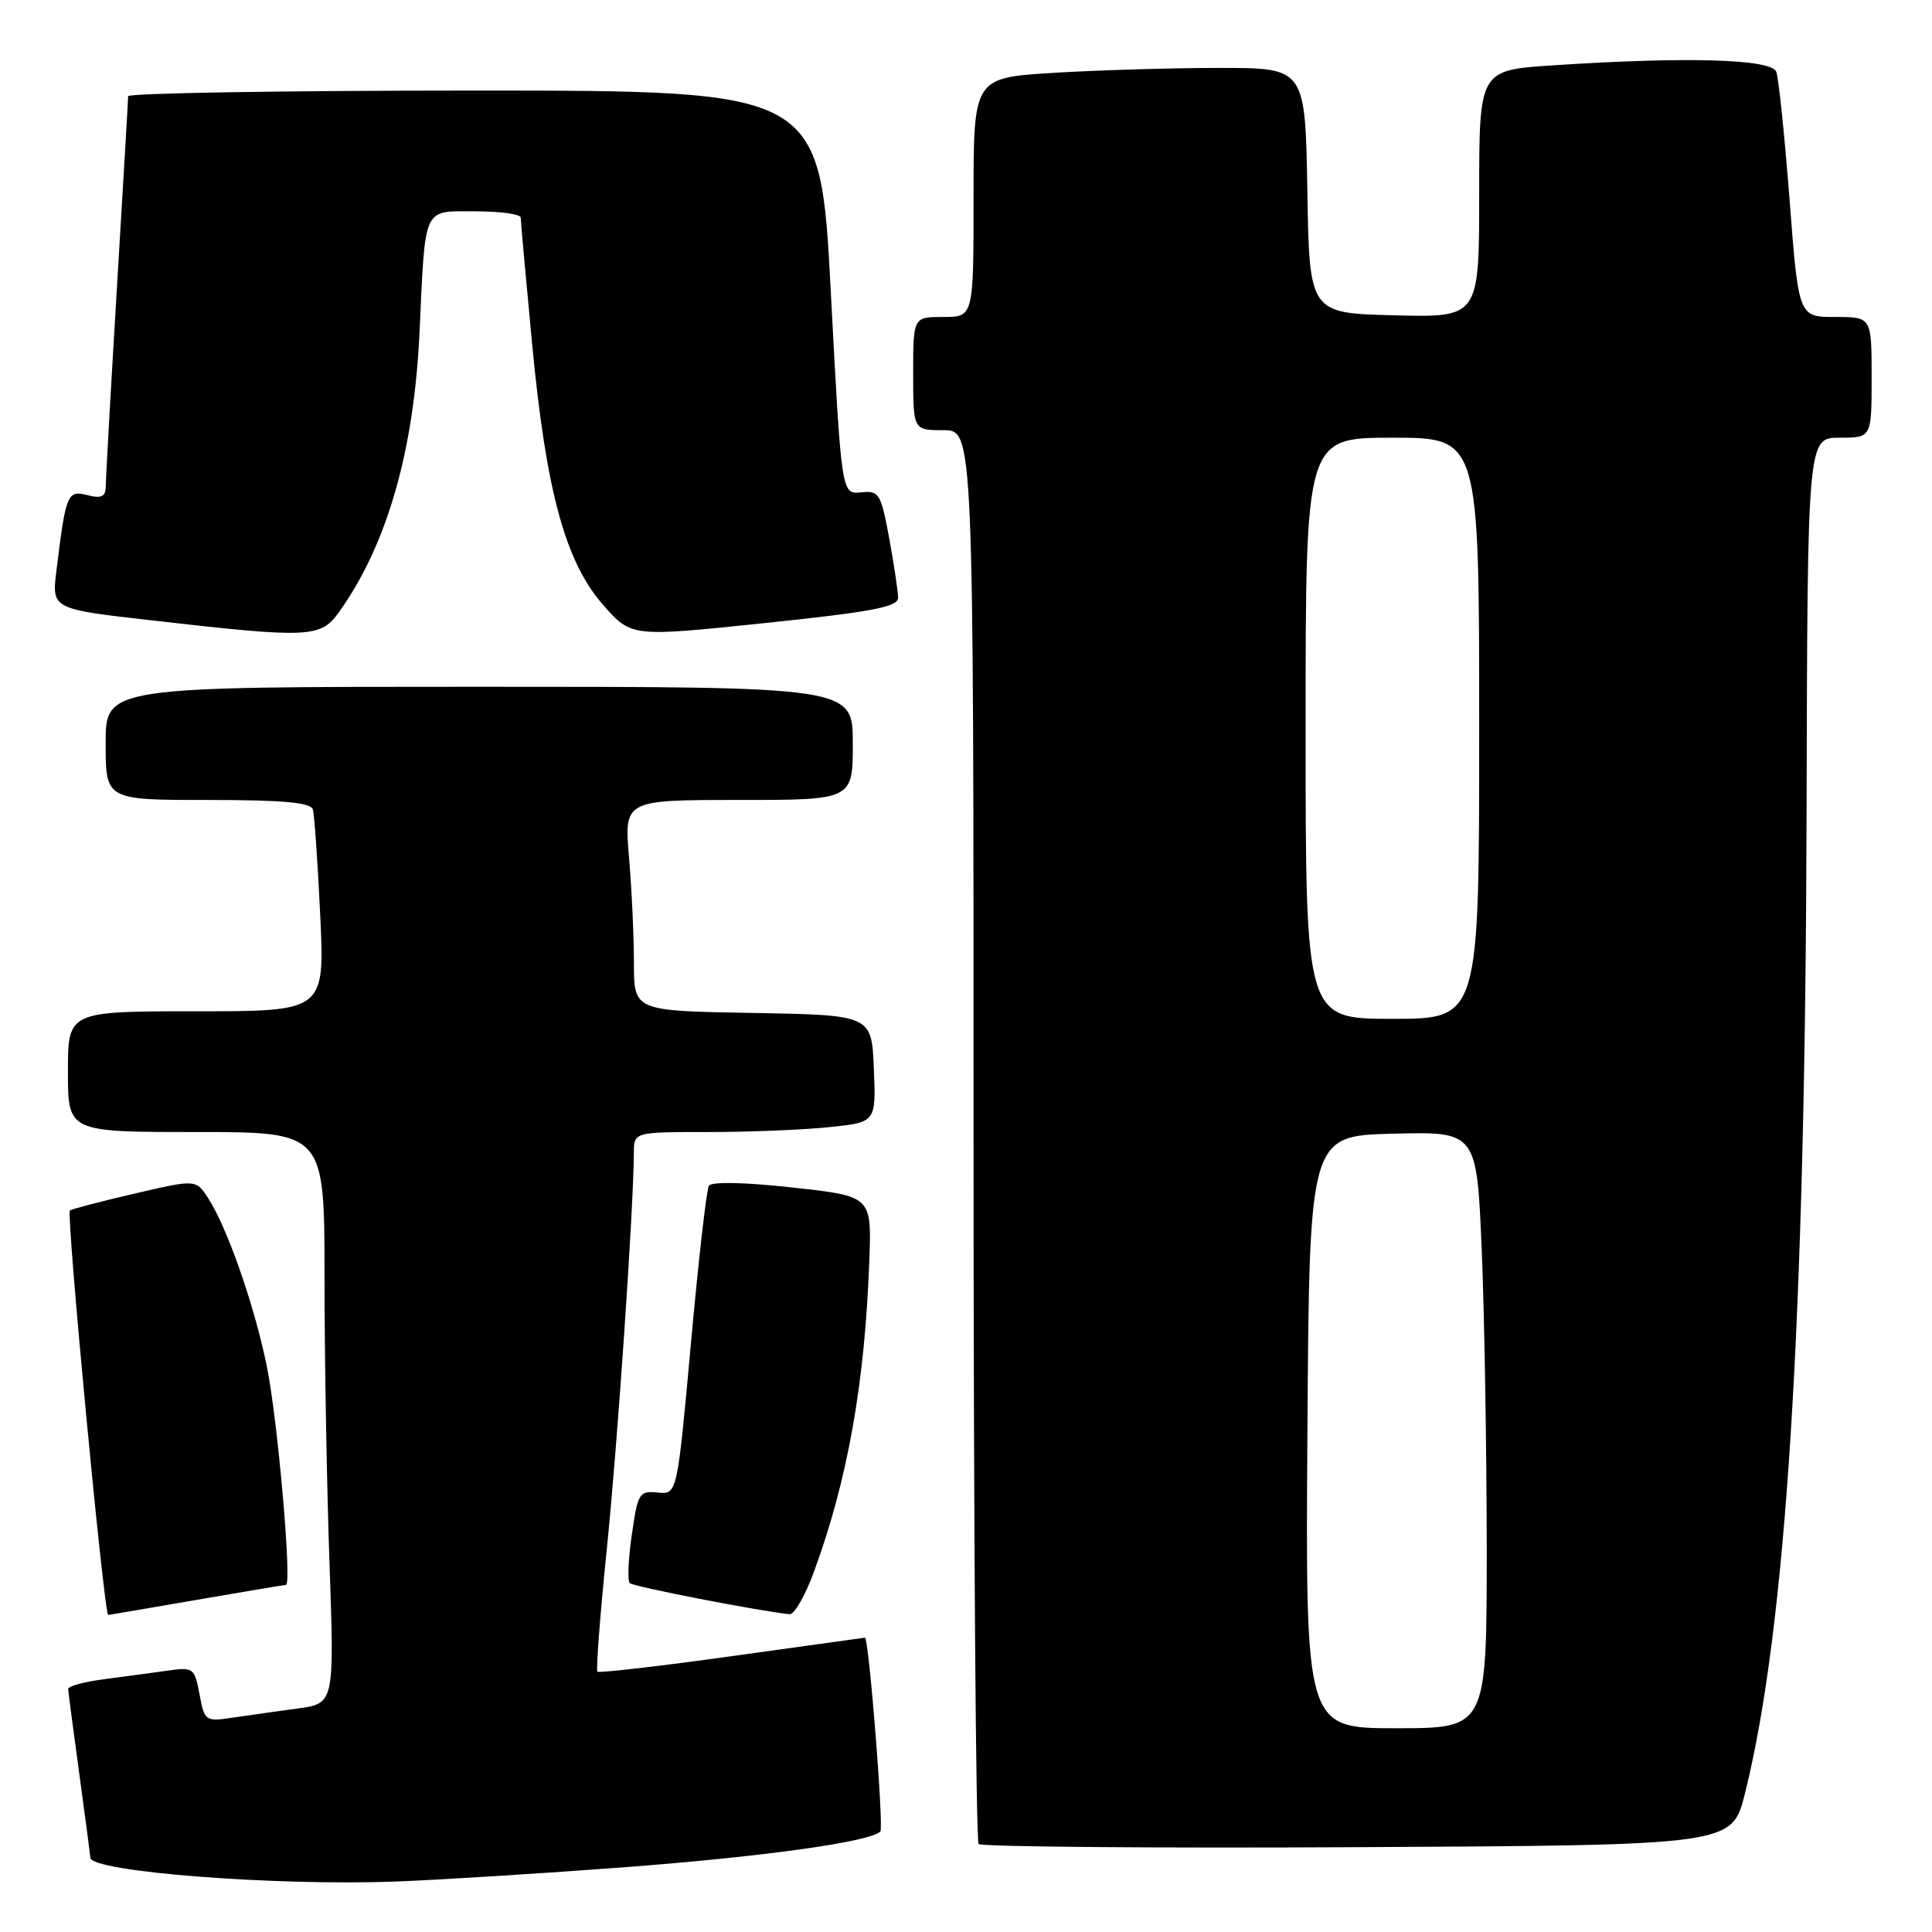 <?xml version="1.0" encoding="UTF-8" standalone="no"?>
<!DOCTYPE svg PUBLIC "-//W3C//DTD SVG 1.1//EN" "http://www.w3.org/Graphics/SVG/1.1/DTD/svg11.dtd" >
<svg xmlns="http://www.w3.org/2000/svg" xmlns:xlink="http://www.w3.org/1999/xlink" version="1.1" viewBox="0 0 256 256">
 <g >
 <path fill="currentColor"
d=" M 83.00 247.40 C 101.52 245.98 115.28 244.05 116.65 242.68 C 117.13 242.20 115.13 217.00 114.61 217.00 C 114.55 217.00 106.63 218.10 97.02 219.44 C 87.41 220.78 79.37 221.71 79.16 221.50 C 78.96 221.29 79.51 214.01 80.40 205.31 C 81.83 191.31 83.95 160.25 83.99 152.75 C 84.00 150.00 84.00 150.00 93.85 150.00 C 99.27 150.00 106.49 149.71 109.89 149.35 C 116.08 148.71 116.08 148.71 115.79 141.60 C 115.50 134.50 115.50 134.50 99.75 134.22 C 84.00 133.95 84.00 133.95 84.00 127.63 C 84.00 124.15 83.71 117.86 83.35 113.65 C 82.71 106.00 82.71 106.00 97.85 106.00 C 113.00 106.00 113.00 106.00 113.00 98.50 C 113.00 91.00 113.00 91.00 63.50 91.00 C 14.00 91.00 14.00 91.00 14.00 98.50 C 14.00 106.00 14.00 106.00 27.53 106.00 C 37.48 106.00 41.16 106.33 41.45 107.25 C 41.66 107.94 42.10 114.24 42.43 121.25 C 43.03 134.00 43.03 134.00 26.02 134.00 C 9.00 134.00 9.00 134.00 9.00 142.00 C 9.00 150.00 9.00 150.00 26.00 150.00 C 43.00 150.00 43.00 150.00 43.00 169.25 C 43.00 179.84 43.30 196.88 43.66 207.11 C 44.31 225.73 44.31 225.73 39.40 226.39 C 36.71 226.76 32.84 227.30 30.81 227.60 C 27.22 228.14 27.10 228.06 26.44 224.51 C 25.77 220.98 25.64 220.88 22.13 221.38 C 20.13 221.66 16.36 222.17 13.75 222.51 C 11.14 222.85 9.01 223.43 9.03 223.81 C 9.05 224.19 9.71 229.22 10.50 235.00 C 11.29 240.78 11.95 245.80 11.97 246.16 C 12.06 248.02 36.60 249.92 52.50 249.31 C 58.55 249.08 72.28 248.21 83.00 247.40 Z  M 231.21 237.66 C 236.68 215.75 239.21 175.54 239.38 107.75 C 239.50 58.00 239.50 58.00 243.75 58.00 C 248.00 58.00 248.00 58.00 248.00 50.00 C 248.00 42.00 248.00 42.00 243.16 42.00 C 238.32 42.00 238.32 42.00 237.13 26.50 C 236.47 17.97 235.68 10.32 235.36 9.50 C 234.71 7.81 223.37 7.49 205.75 8.66 C 196.00 9.30 196.00 9.30 196.00 25.68 C 196.00 42.07 196.00 42.07 184.75 41.78 C 173.50 41.50 173.50 41.50 173.23 25.25 C 172.95 9.00 172.95 9.00 161.63 9.00 C 155.40 9.00 145.52 9.29 139.66 9.65 C 129.00 10.30 129.00 10.30 129.00 26.15 C 129.00 42.00 129.00 42.00 125.00 42.00 C 121.00 42.00 121.00 42.00 121.00 49.50 C 121.00 57.00 121.00 57.00 125.00 57.00 C 129.00 57.00 129.00 57.00 129.00 150.33 C 129.00 201.67 129.30 243.97 129.68 244.34 C 130.05 244.71 152.66 244.90 179.93 244.76 C 229.50 244.50 229.50 244.50 231.21 237.66 Z  M 26.00 212.00 C 32.33 210.91 37.67 210.01 37.89 210.01 C 38.71 209.99 36.80 188.13 35.36 181.06 C 33.71 172.95 30.08 162.57 27.55 158.71 C 25.95 156.27 25.95 156.27 17.77 158.17 C 13.27 159.22 9.44 160.22 9.26 160.40 C 8.76 160.91 13.79 214.02 14.34 213.99 C 14.43 213.99 19.68 213.09 26.00 212.00 Z  M 107.86 208.25 C 112.32 196.09 114.61 183.23 115.19 167.00 C 115.50 158.50 115.50 158.50 105.00 157.35 C 98.66 156.65 94.27 156.56 93.93 157.12 C 93.62 157.62 92.54 167.04 91.55 178.04 C 89.73 198.03 89.73 198.03 87.14 197.77 C 84.70 197.52 84.51 197.84 83.72 203.36 C 83.25 206.58 83.13 209.46 83.44 209.77 C 83.90 210.24 100.76 213.51 104.63 213.89 C 105.25 213.95 106.71 211.41 107.86 208.25 Z  M 44.96 81.05 C 51.30 72.15 54.87 59.72 55.59 44.00 C 56.38 27.07 55.95 28.00 63.02 28.00 C 66.31 28.00 69.00 28.38 69.00 28.84 C 69.00 29.30 69.68 36.84 70.51 45.59 C 72.37 65.18 74.93 74.54 80.00 80.25 C 83.69 84.40 83.69 84.40 101.34 82.56 C 115.51 81.08 119.00 80.42 119.00 79.22 C 119.00 78.40 118.47 74.86 117.83 71.35 C 116.72 65.36 116.50 64.99 114.08 65.24 C 111.50 65.50 111.50 65.50 110.09 38.75 C 108.69 12.00 108.69 12.00 62.84 12.00 C 37.63 12.00 16.99 12.34 16.98 12.75 C 16.98 13.16 16.31 24.52 15.50 38.00 C 14.69 51.48 14.02 63.34 14.02 64.36 C 14.00 65.82 13.49 66.09 11.58 65.61 C 8.92 64.94 8.73 65.39 7.48 75.60 C 6.85 80.70 6.85 80.70 20.18 82.21 C 41.12 84.60 42.48 84.53 44.96 81.05 Z  M 173.24 189.75 C 173.50 150.50 173.50 150.50 184.59 150.22 C 195.68 149.94 195.68 149.94 196.34 165.72 C 196.70 174.40 196.99 192.19 197.00 205.25 C 197.00 229.00 197.00 229.00 184.99 229.00 C 172.98 229.00 172.98 229.00 173.24 189.75 Z  M 173.00 96.50 C 173.00 58.00 173.00 58.00 184.50 58.00 C 196.00 58.00 196.00 58.00 196.00 96.50 C 196.00 135.00 196.00 135.00 184.50 135.00 C 173.00 135.00 173.00 135.00 173.00 96.50 Z "/>
</g>
</svg>